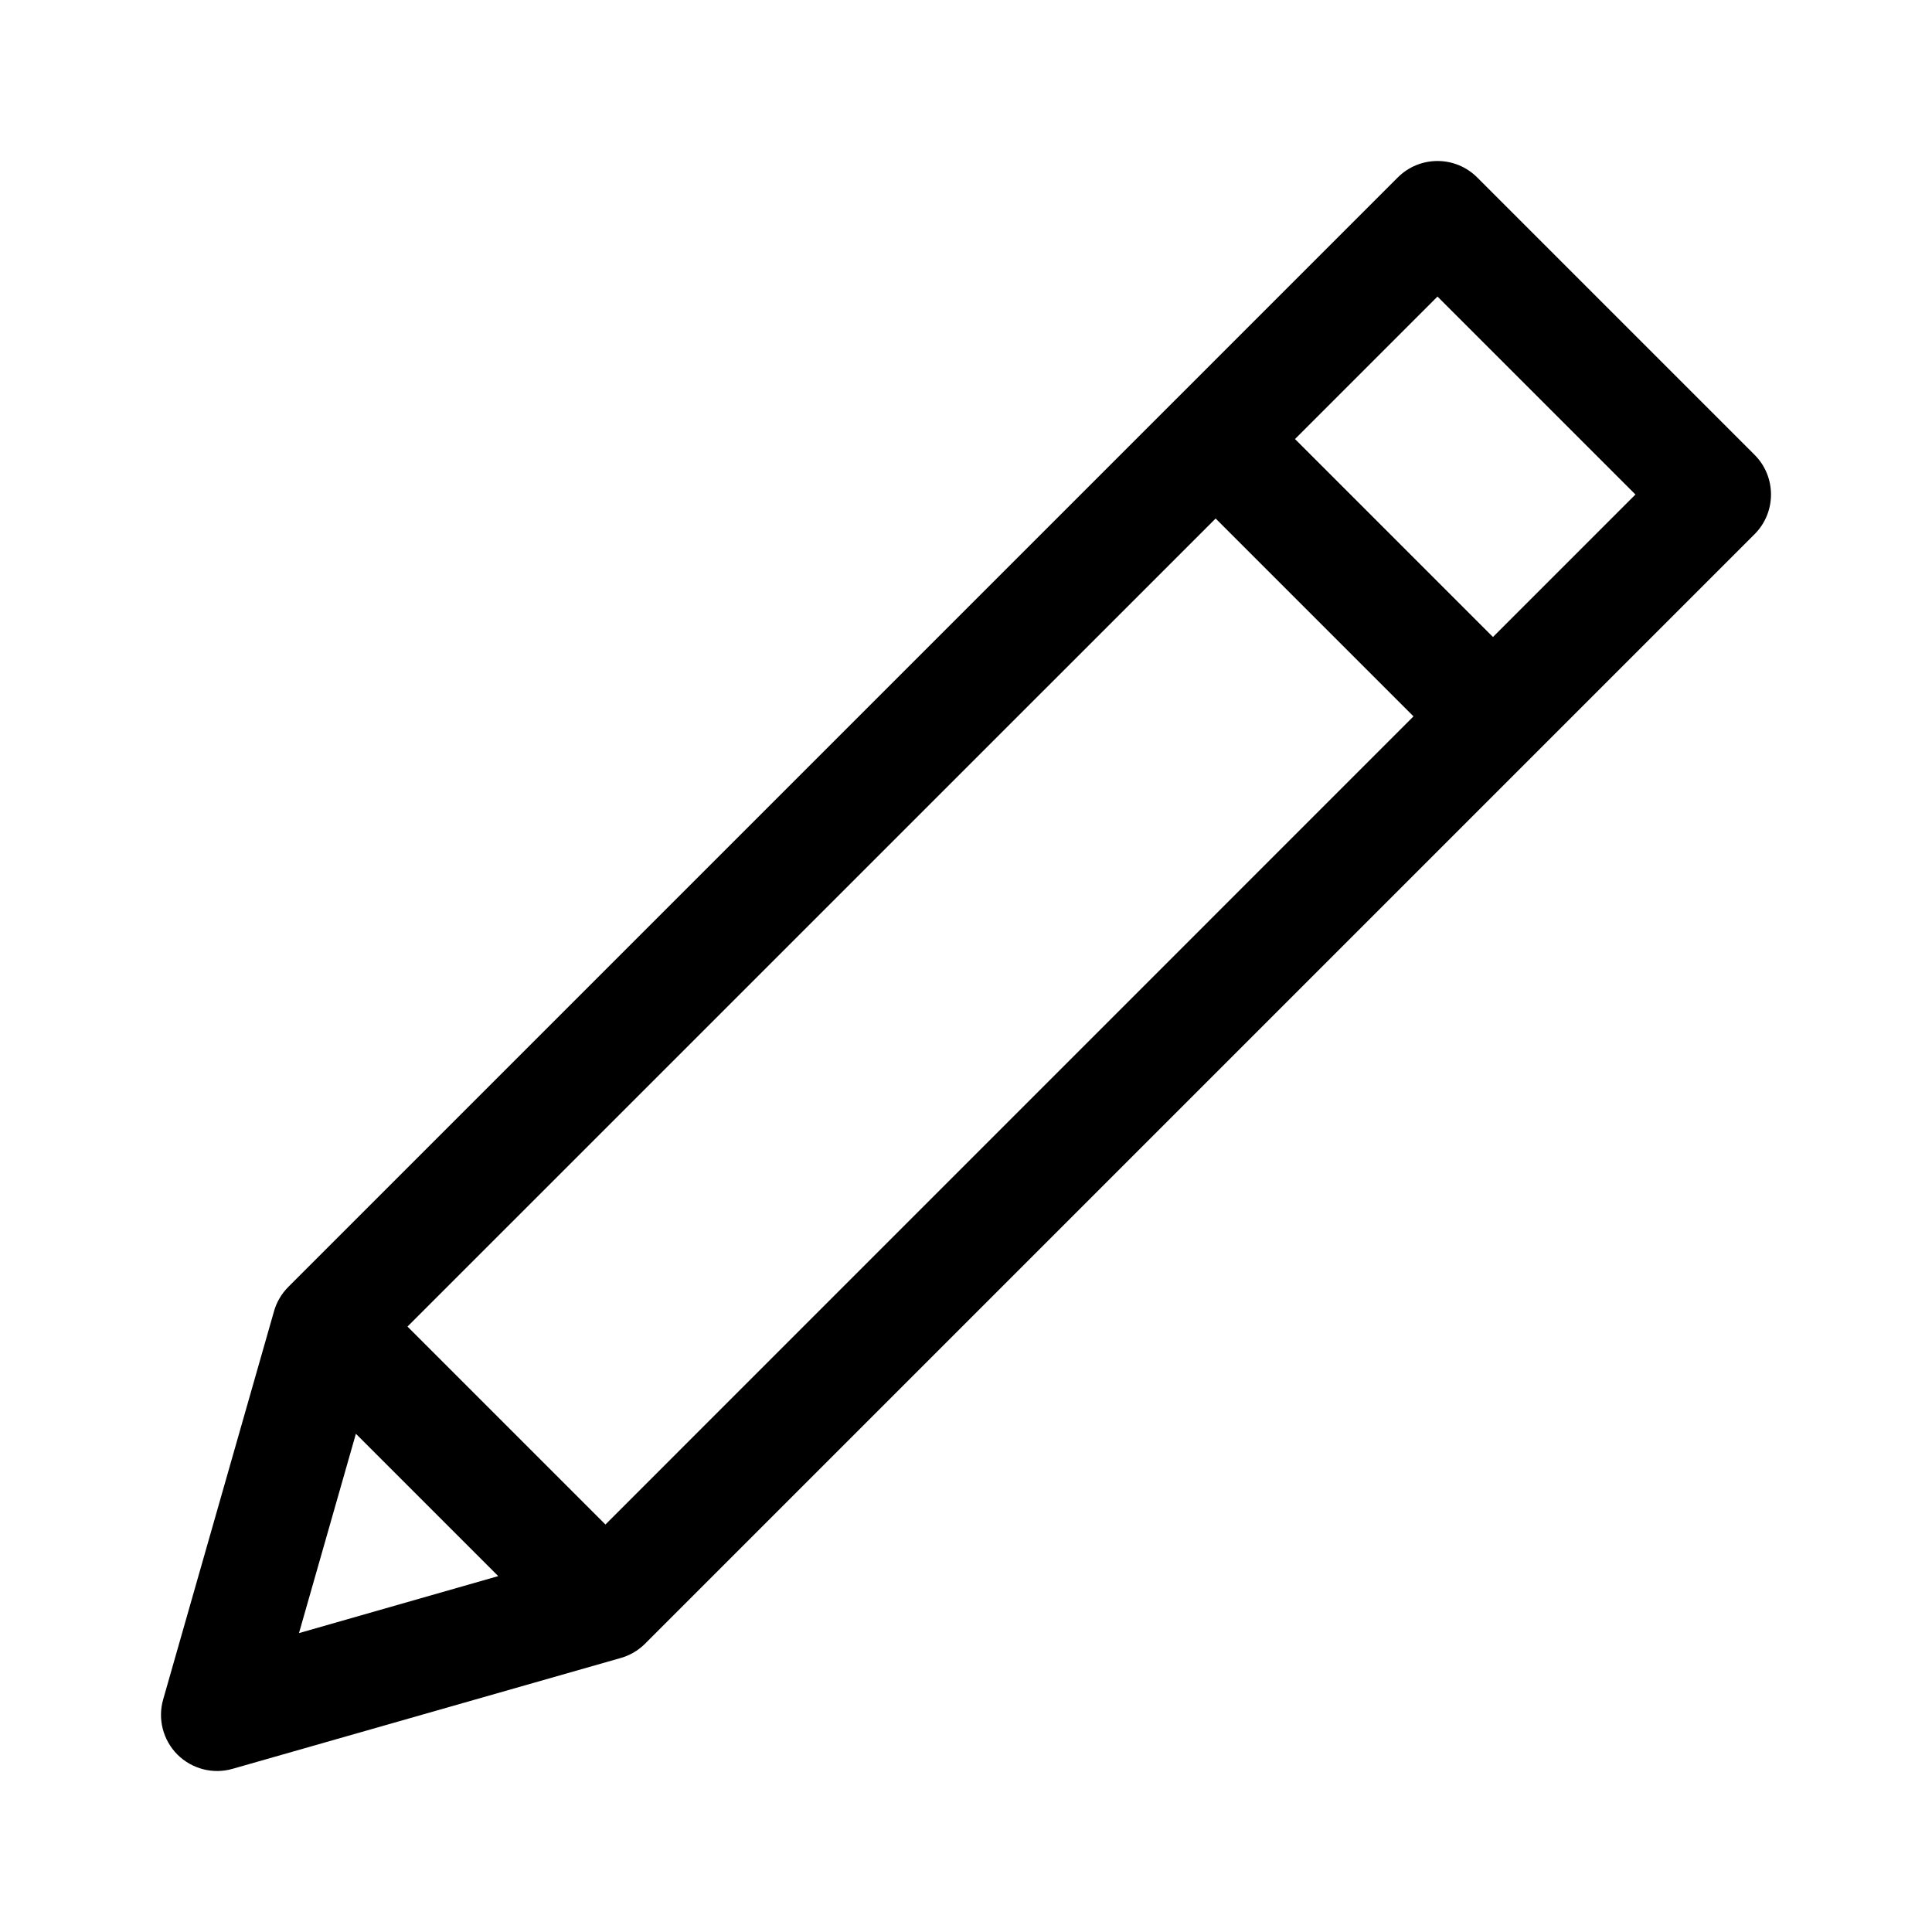 <svg width="24" height="24" viewBox="0 0 24 24" fill="none" xmlns="http://www.w3.org/2000/svg">
<path fill-rule="evenodd" clip-rule="evenodd" d="M17.364 2.204C17.636 1.932 18.078 1.932 18.35 2.204L21.796 5.65C22.068 5.922 22.068 6.364 21.796 6.636L8.014 20.418C7.924 20.508 7.816 20.568 7.701 20.599L2.889 21.973C2.646 22.043 2.384 21.975 2.204 21.796C2.025 21.616 1.957 21.354 2.027 21.111L3.401 16.299C3.432 16.184 3.492 16.076 3.582 15.986L14.607 4.961C14.607 4.961 14.607 4.961 14.607 4.961C14.607 4.961 14.608 4.96 14.608 4.96L17.364 2.204ZM4.421 17.811L6.189 19.579L3.714 20.287L4.421 17.811ZM7.521 18.938L5.062 16.479L15.101 6.441L17.559 8.899L7.521 18.938ZM18.546 7.913L16.087 5.454L17.857 3.684L20.316 6.143L18.546 7.913Z" fill="black"/>
</svg>
